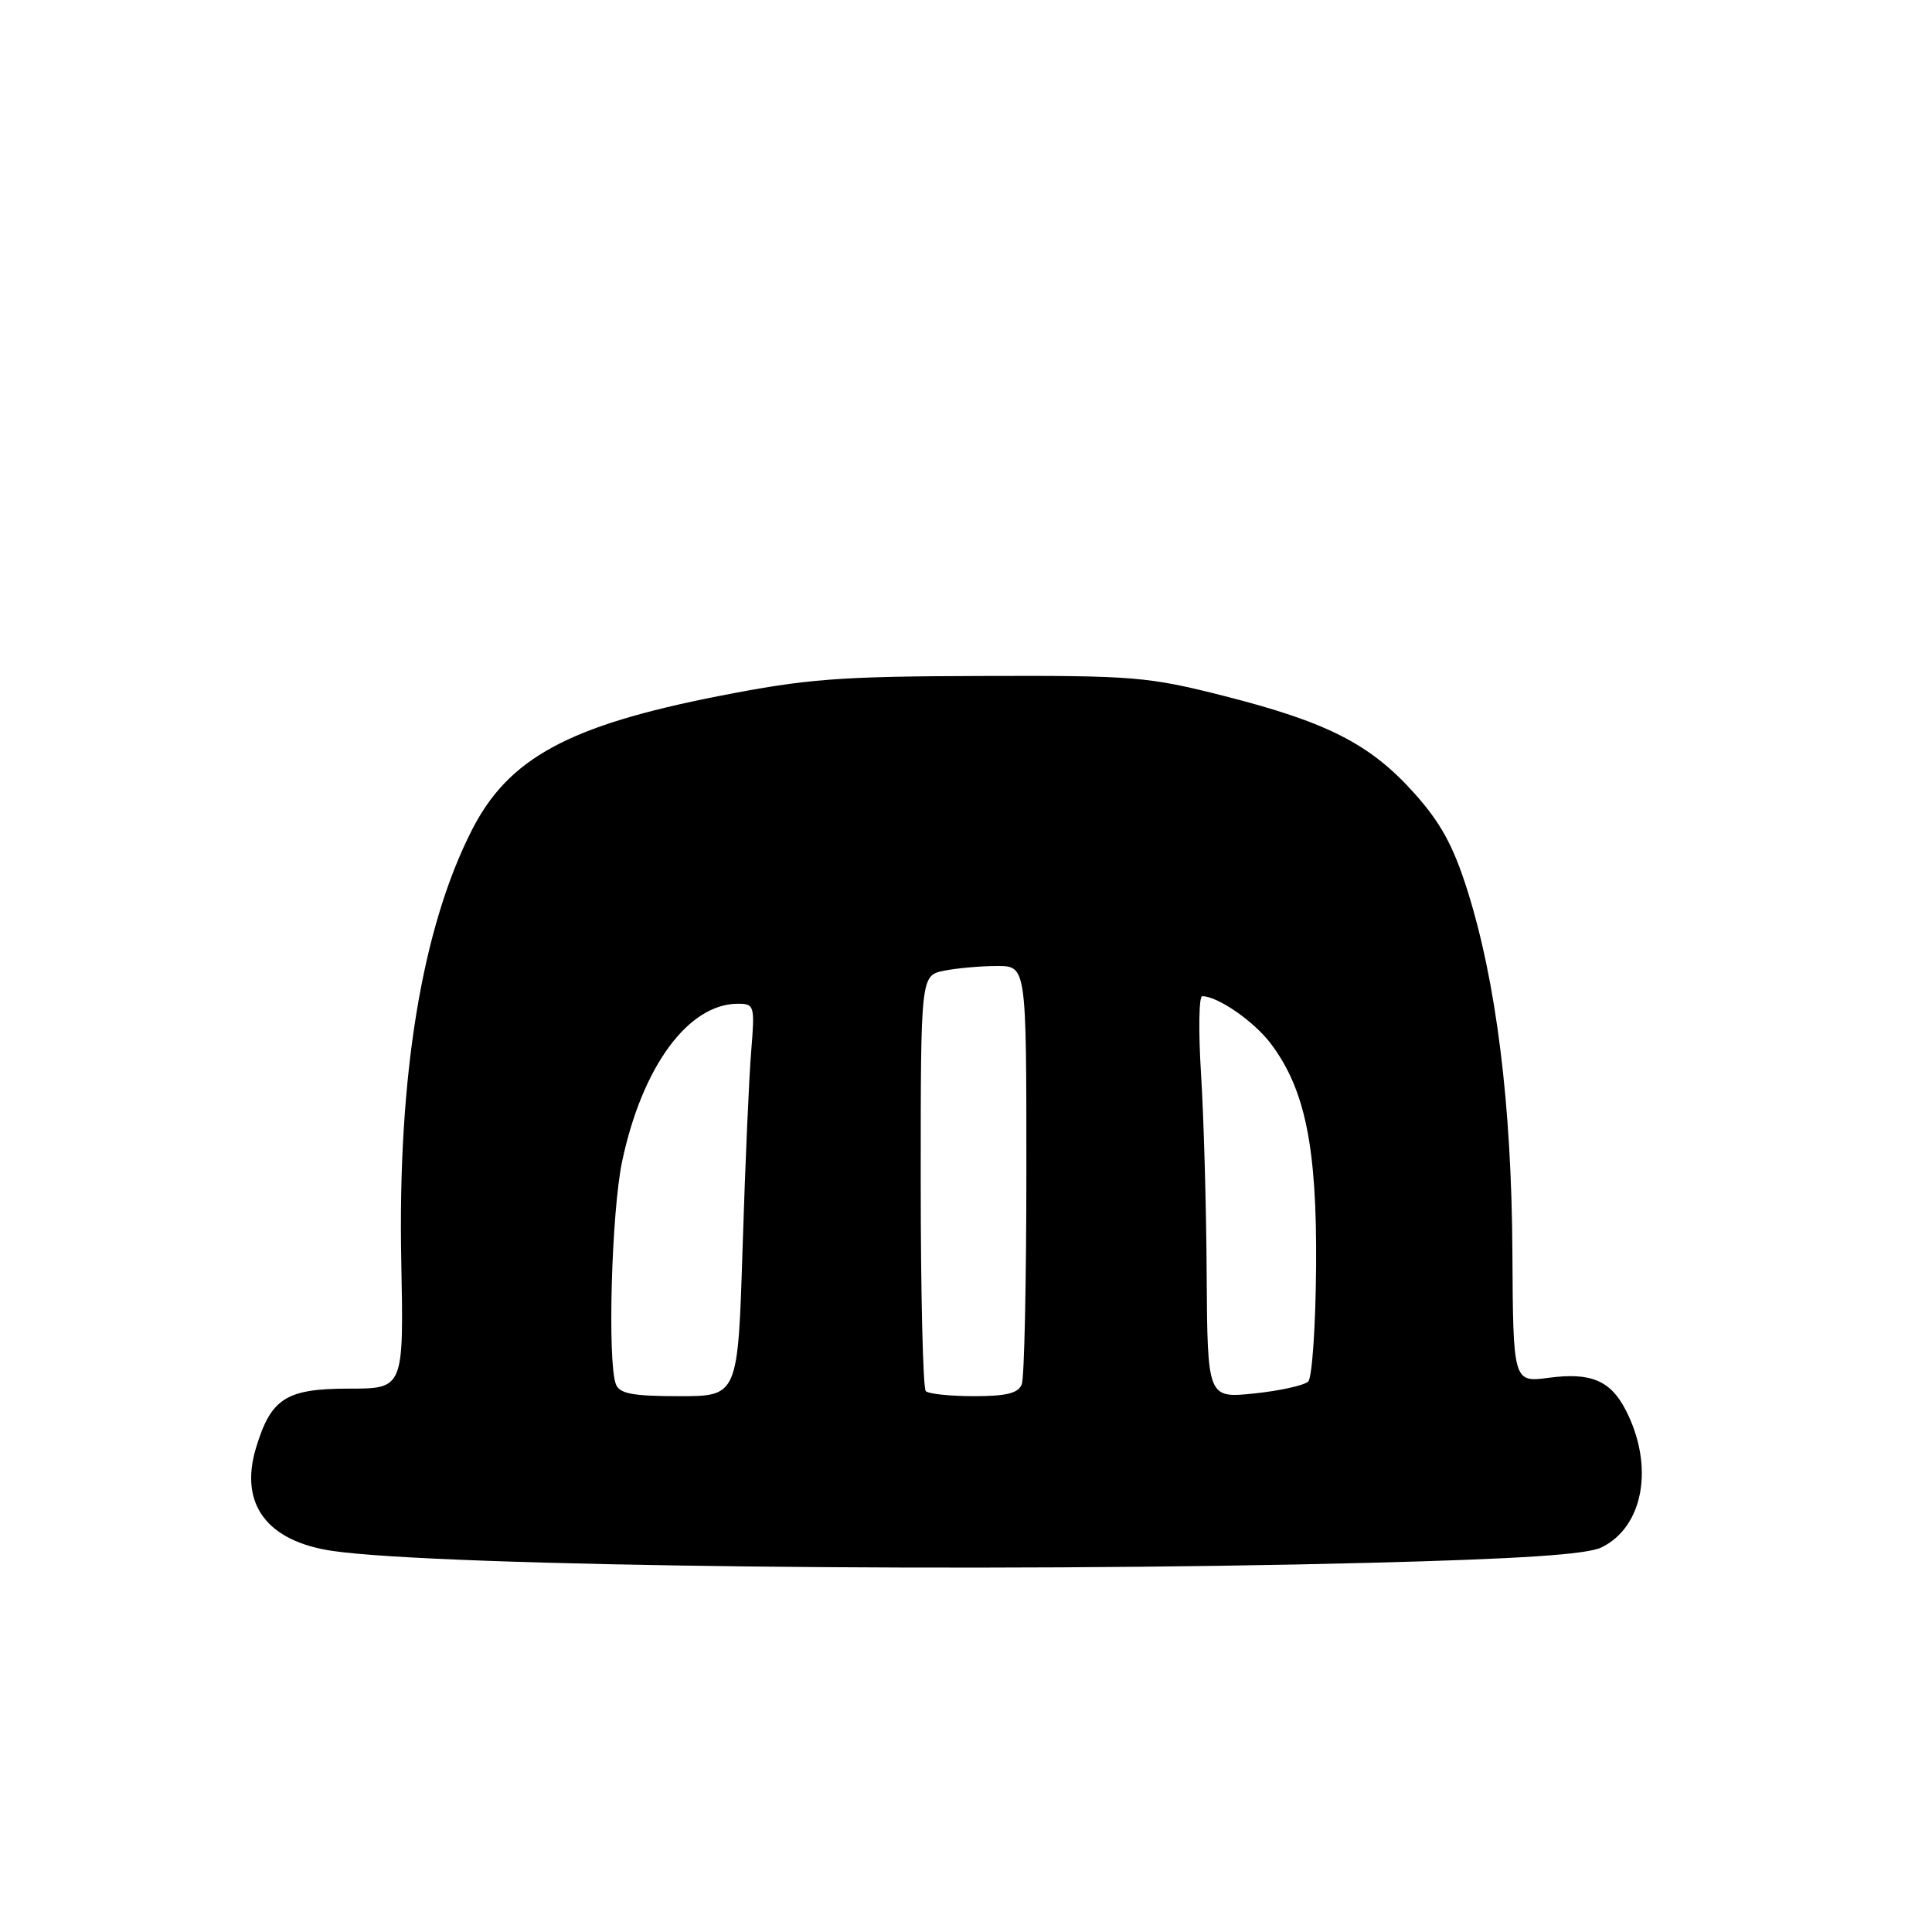 <?xml version="1.0" encoding="UTF-8" standalone="no"?>
<!DOCTYPE svg PUBLIC "-//W3C//DTD SVG 1.1//EN" "http://www.w3.org/Graphics/SVG/1.1/DTD/svg11.dtd" >
<svg xmlns="http://www.w3.org/2000/svg" xmlns:xlink="http://www.w3.org/1999/xlink" version="1.1" viewBox="0 0 256 256">
 <g >
 <path fill="currentColor"
d=" M 181.50 207.08 C 201.36 206.57 210.29 205.98 212.20 205.04 C 217.81 202.31 219.23 194.21 215.40 186.81 C 213.39 182.92 210.78 181.83 205.25 182.56 C 200.50 183.19 200.50 183.19 200.40 165.84 C 200.29 146.34 198.27 130.13 194.44 117.98 C 192.56 112.03 190.87 108.96 187.34 105.04 C 181.55 98.59 175.86 95.69 162.24 92.23 C 152.13 89.66 150.24 89.50 130.00 89.57 C 111.11 89.62 106.90 89.95 95.30 92.22 C 75.33 96.14 67.39 100.44 62.52 110.00 C 55.90 123.00 52.69 142.58 53.17 167.04 C 53.50 184.00 53.50 184.00 46.25 184.00 C 37.89 184.00 35.90 185.28 33.91 191.89 C 31.69 199.31 35.38 204.24 44.09 205.51 C 58.23 207.57 130.72 208.40 181.50 207.08 Z  M 81.61 183.42 C 80.47 180.45 81.03 160.52 82.44 153.87 C 85.10 141.32 91.20 133.01 97.78 133.00 C 99.96 133.00 100.03 133.26 99.54 139.25 C 99.25 142.69 98.74 154.39 98.40 165.25 C 97.78 185.00 97.78 185.00 90.00 185.00 C 83.82 185.00 82.09 184.67 81.61 183.42 Z  M 122.67 184.33 C 122.30 183.97 122.00 171.42 122.00 156.46 C 122.00 129.25 122.00 129.25 125.12 128.62 C 126.84 128.28 129.99 128.00 132.12 128.00 C 136.00 128.00 136.00 128.00 136.00 154.92 C 136.00 169.72 135.73 182.55 135.39 183.42 C 134.94 184.61 133.36 185.00 129.06 185.00 C 125.91 185.00 123.03 184.70 122.67 184.33 Z  M 159.89 168.89 C 159.84 159.88 159.50 147.89 159.14 142.25 C 158.79 136.61 158.86 132.00 159.30 132.00 C 161.34 132.00 166.13 135.31 168.36 138.25 C 172.94 144.30 174.51 151.98 174.39 167.81 C 174.33 175.68 173.86 182.54 173.35 183.05 C 172.83 183.57 169.62 184.28 166.21 184.64 C 160.00 185.28 160.00 185.28 159.89 168.89 Z "/>
</g>
</svg>